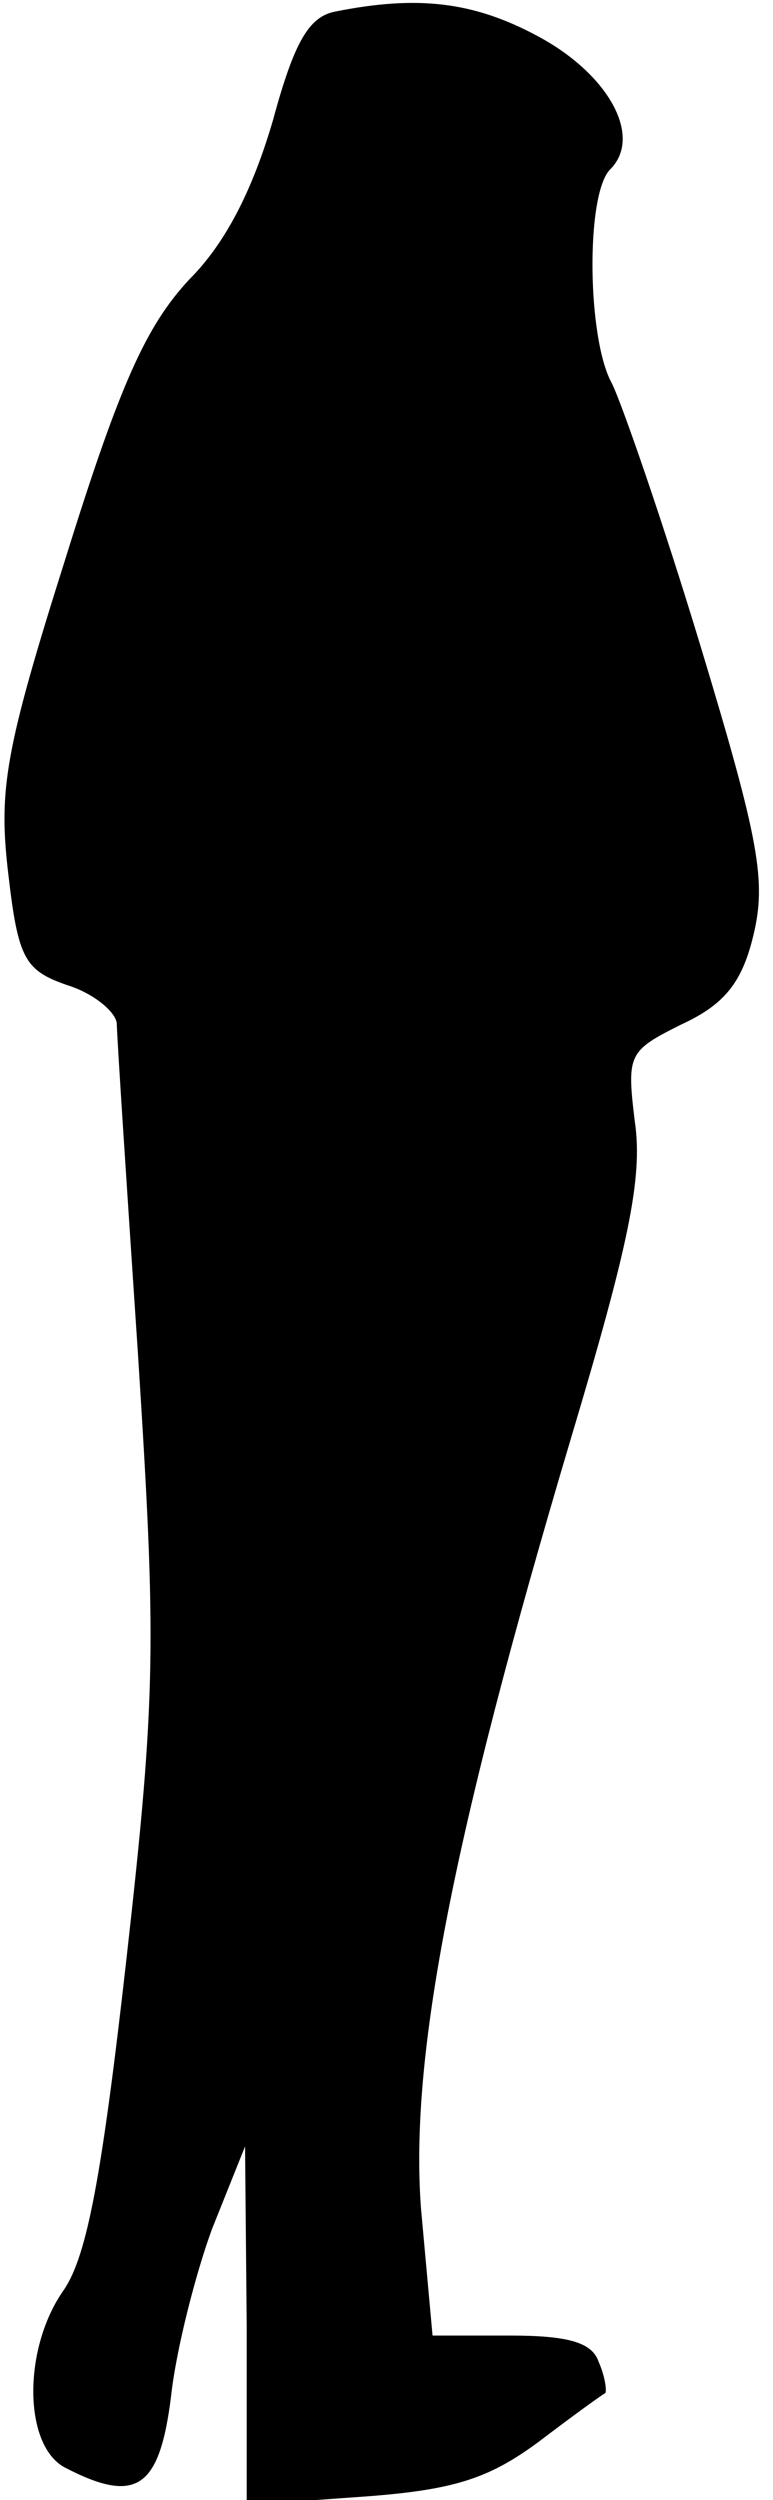 <?xml version="1.0" standalone="no"?>
<!DOCTYPE svg PUBLIC "-//W3C//DTD SVG 20010904//EN"
 "http://www.w3.org/TR/2001/REC-SVG-20010904/DTD/svg10.dtd">
<svg version="1.0" xmlns="http://www.w3.org/2000/svg"
 width="47pt" height="152pt" viewBox="0 0 47 152"
 preserveAspectRatio="xMidYMid meet">
<g transform="translate(0,152) scale(0.1,-0.1)"
fill="#000000" stroke="none">
<path fill="#000000" stroke="none" d="M204 1513 c-16 -3 -25 -18 -38 -66 -12
-41 -28 -74 -51 -97 -26 -28 -42 -63 -75 -169 -37 -117 -41 -141 -35 -192 6
-52 10 -59 36 -68 16 -5 29 -16 30 -23 0 -7 6 -98 13 -203 11 -173 11 -205 -7
-365 -15 -133 -24 -181 -38 -202 -25 -35 -25 -94 0 -108 44 -23 58 -13 65 43
3 28 15 75 25 102 l20 50 1 -109 0 -109 70 5 c56 4 77 11 107 33 21 16 39 29
41 30 1 1 0 10 -4 19 -4 12 -19 16 -54 16 l-47 0 -7 77 c-7 92 19 226 91 468
35 117 44 159 39 193 -5 41 -4 43 28 59 26 12 37 25 44 54 8 33 4 57 -32 176
-23 76 -48 148 -54 160 -15 27 -16 115 -1 130 20 20 -1 58 -44 81 -39 21 -73
25 -123 15z"/>
</g>
</svg>
